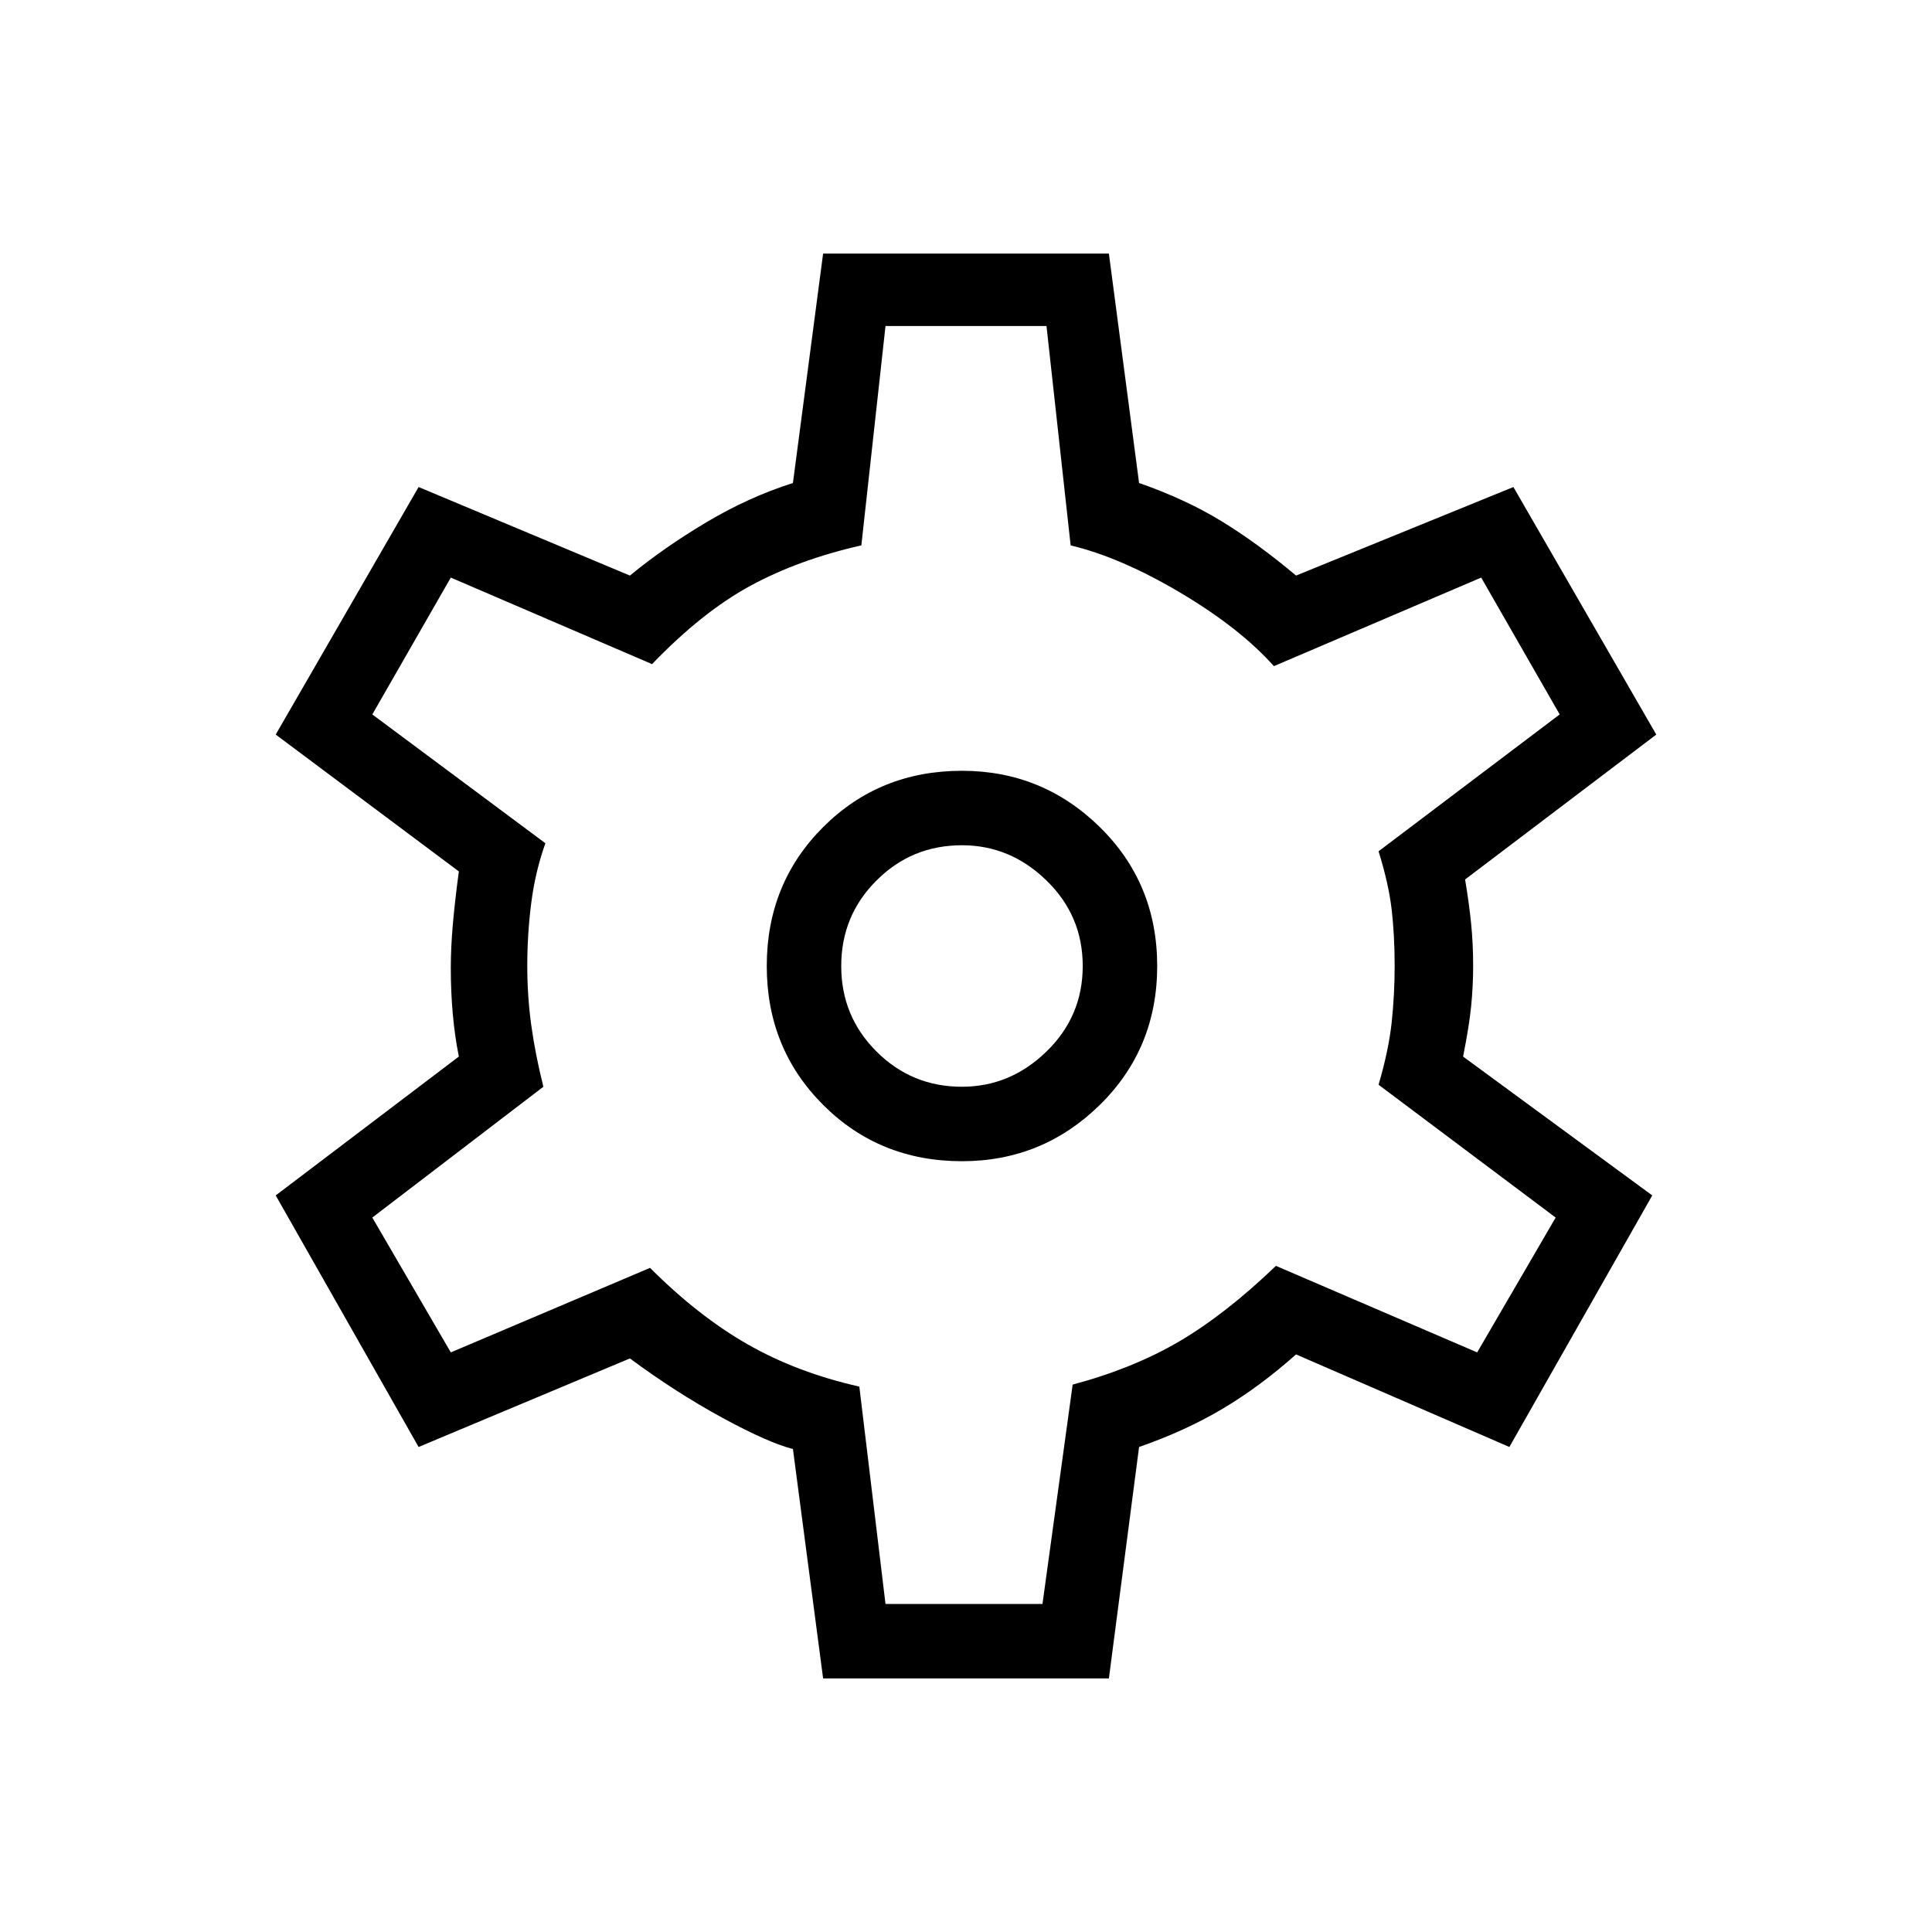 <svg xmlns="http://www.w3.org/2000/svg" height="24" width="24"><path d="M10.225 20.85 9.85 18q-.3-.075-.875-.387-.575-.313-1.15-.738l-2.625 1.1-1.775-3.125L5.7 13.125q-.05-.25-.075-.525-.025-.275-.025-.575 0-.25.025-.538.025-.287.075-.662l-2.275-1.7L5.2 6.05l2.625 1.1q.425-.35.95-.662Q9.3 6.175 9.85 6l.375-2.85h3.55L14.15 6q.575.2 1.025.475.45.275.925.675l2.7-1.1 1.775 3.075-2.375 1.8q.05.3.075.55.025.25.025.525 0 .25-.025.5t-.1.625l2.35 1.725-1.775 3.125-2.65-1.15q-.45.4-.912.675-.463.275-1.038.475l-.375 2.875Zm1.725-6.425q1 0 1.713-.7.712-.7.712-1.725 0-1.025-.712-1.725-.713-.7-1.713-.7-1.025 0-1.725.7-.7.7-.7 1.725 0 1.025.7 1.725.7.7 1.725.7Zm0-.925q-.625 0-1.062-.438-.438-.437-.438-1.062t.438-1.062q.437-.438 1.062-.438.6 0 1.05.438.45.437.45 1.062T13 13.062q-.45.438-1.05.438Zm.05-1.525Zm-1 7.95h1.95l.375-2.725q.75-.2 1.325-.537.575-.338 1.2-.938l2.5 1.075.975-1.675-2.2-1.65q.125-.425.163-.775.037-.35.037-.7 0-.375-.037-.7-.038-.325-.163-.725l2.25-1.7-.975-1.7-2.575 1.1q-.425-.475-1.162-.912-.738-.438-1.363-.588L13 4.05h-2l-.3 2.725q-.775.175-1.375.5T8.1 8.25L5.6 7.175l-.975 1.7 2.15 1.6q-.125.35-.175.737-.05.388-.05.788 0 .375.05.738.05.362.15.762l-2.125 1.625L5.6 16.8l2.475-1.05q.6.6 1.213.95.612.35 1.387.525Z"/></svg>